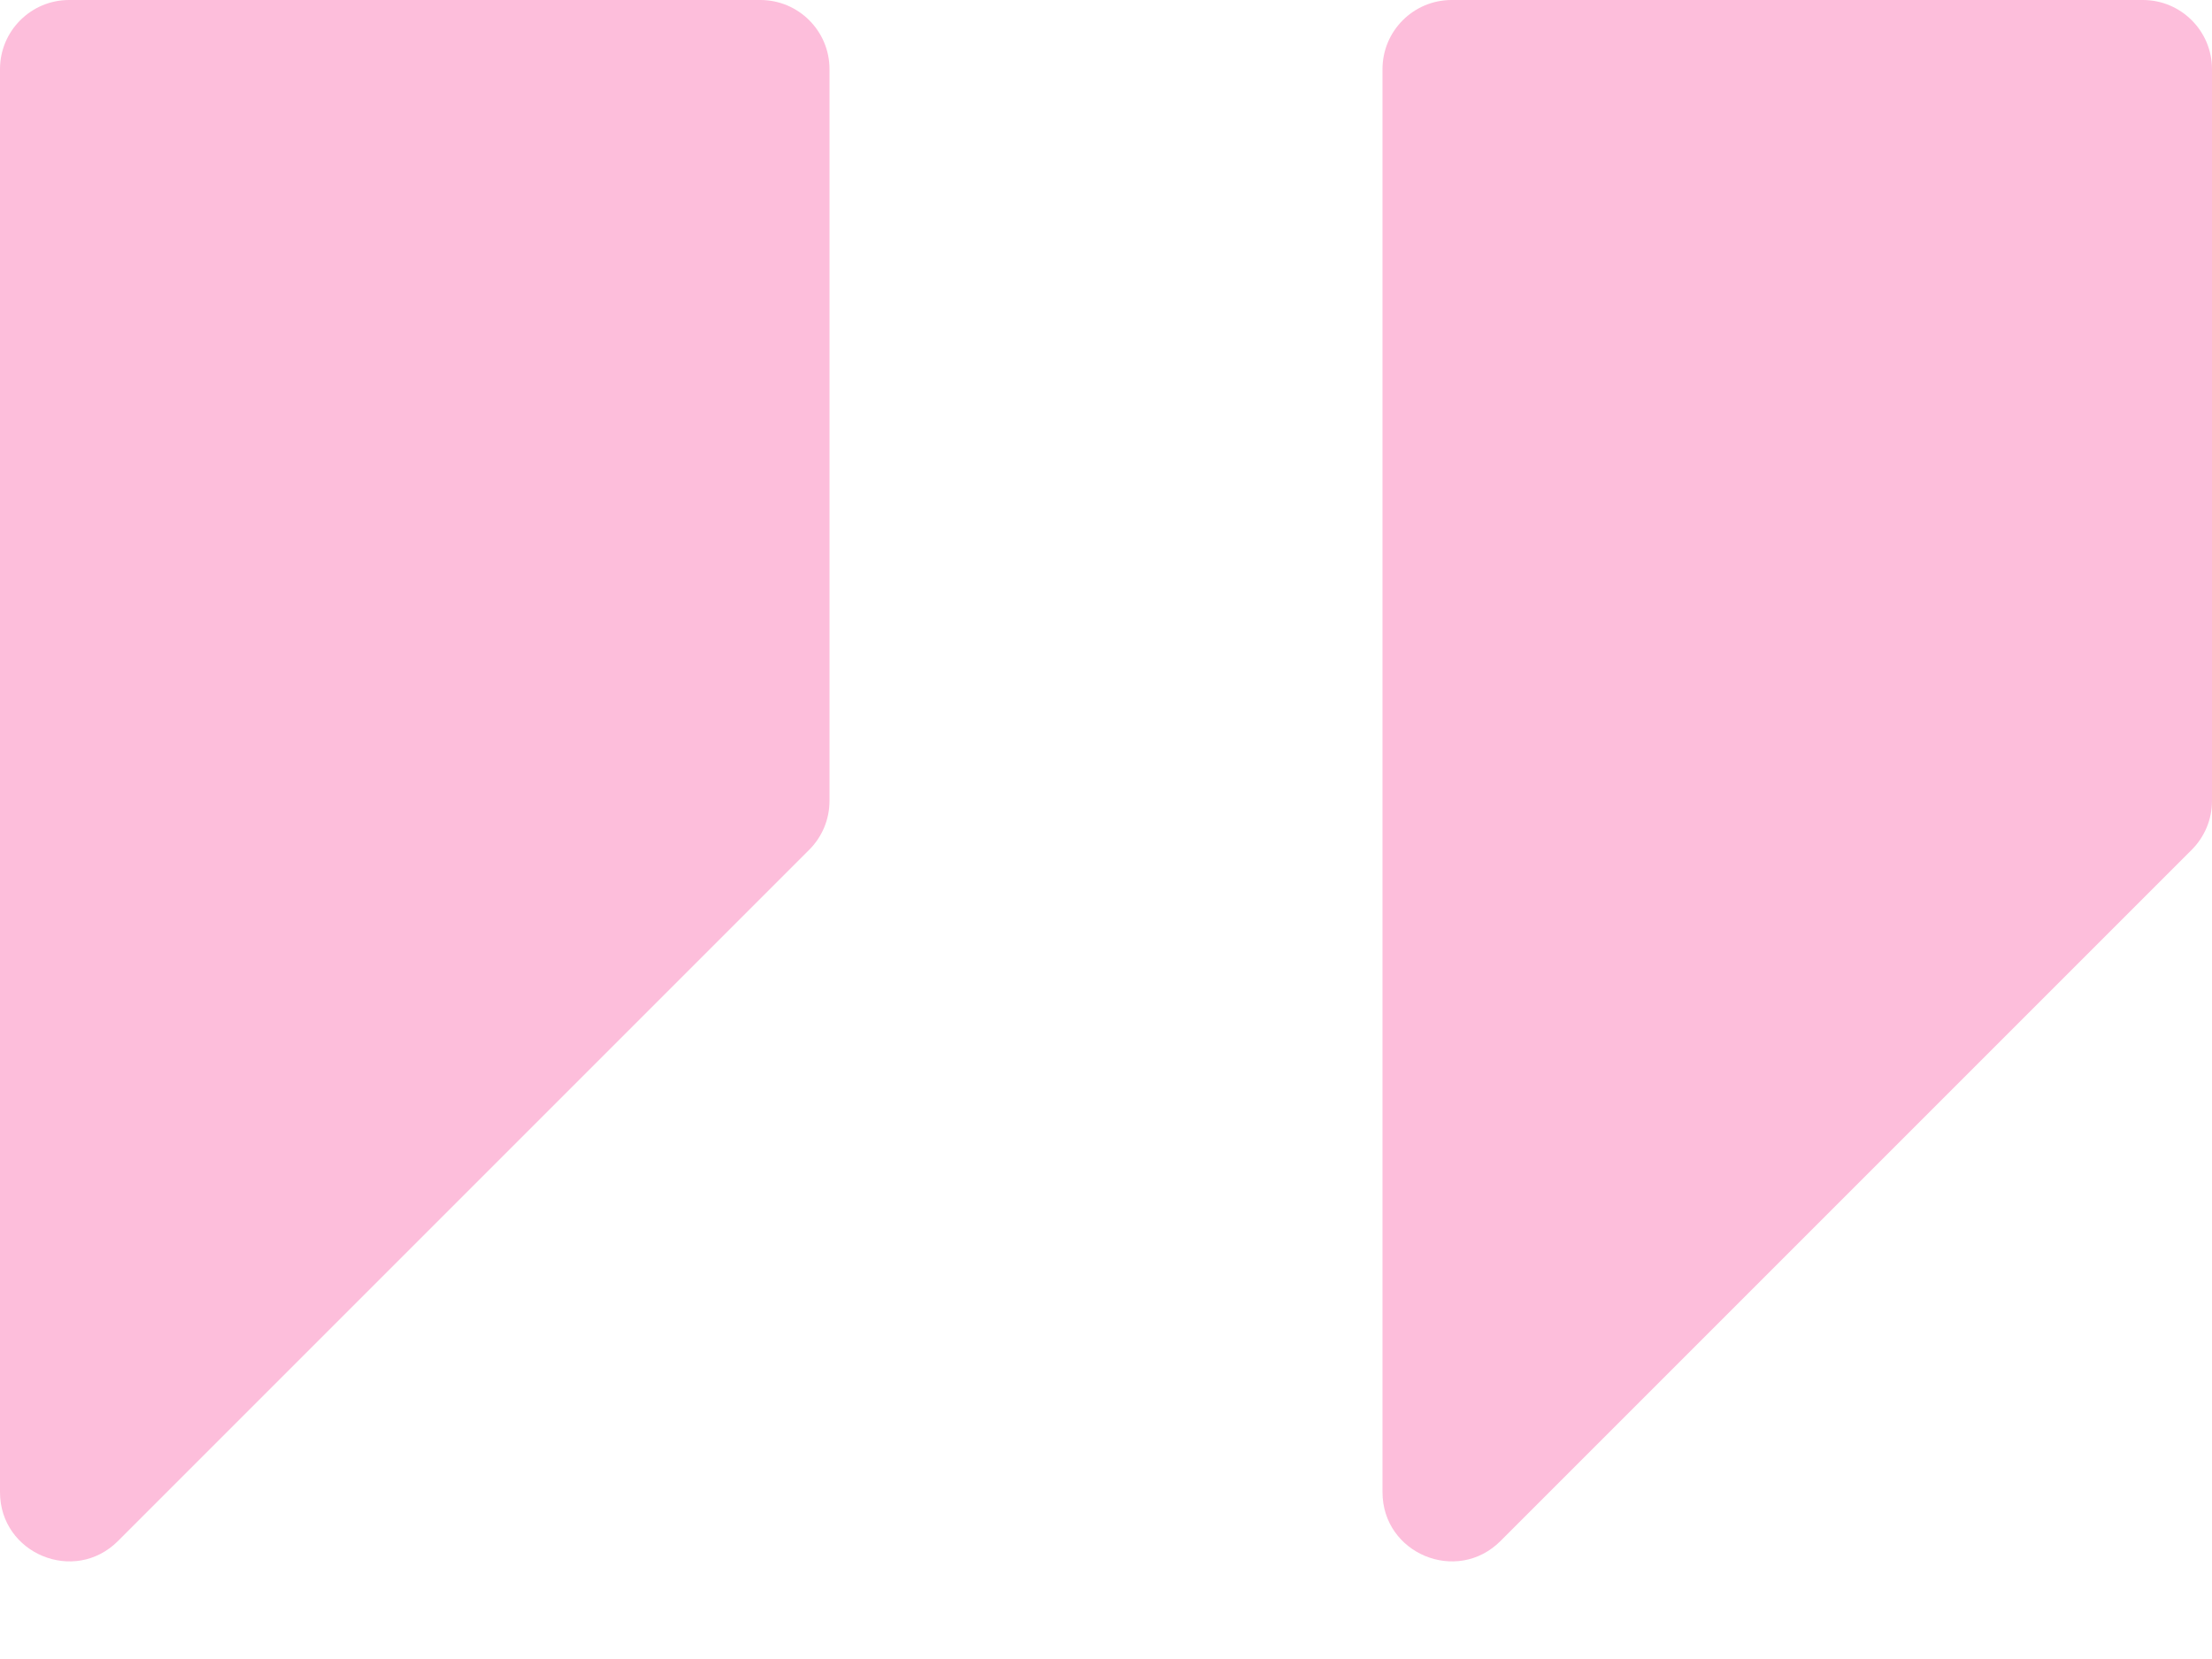 <svg width="32" height="24" viewBox="0 0 32 24" fill="none" xmlns="http://www.w3.org/2000/svg">
<path d="M1 0C0.448 0 0 0.448 0 1V21.586C0 22.477 1.077 22.923 1.707 22.293L11.707 12.293C11.895 12.105 12 11.851 12 11.586V1C12 0.448 11.552 0 11 0H1Z" fill="#FDBEDB"/>
<path d="M21 0C20.448 0 20 0.448 20 1V21.586C20 22.477 21.077 22.923 21.707 22.293L31.707 12.293C31.895 12.105 32 11.851 32 11.586V1C32 0.448 31.552 0 31 0H21Z" fill="#FDBEDB"/>
</svg>
